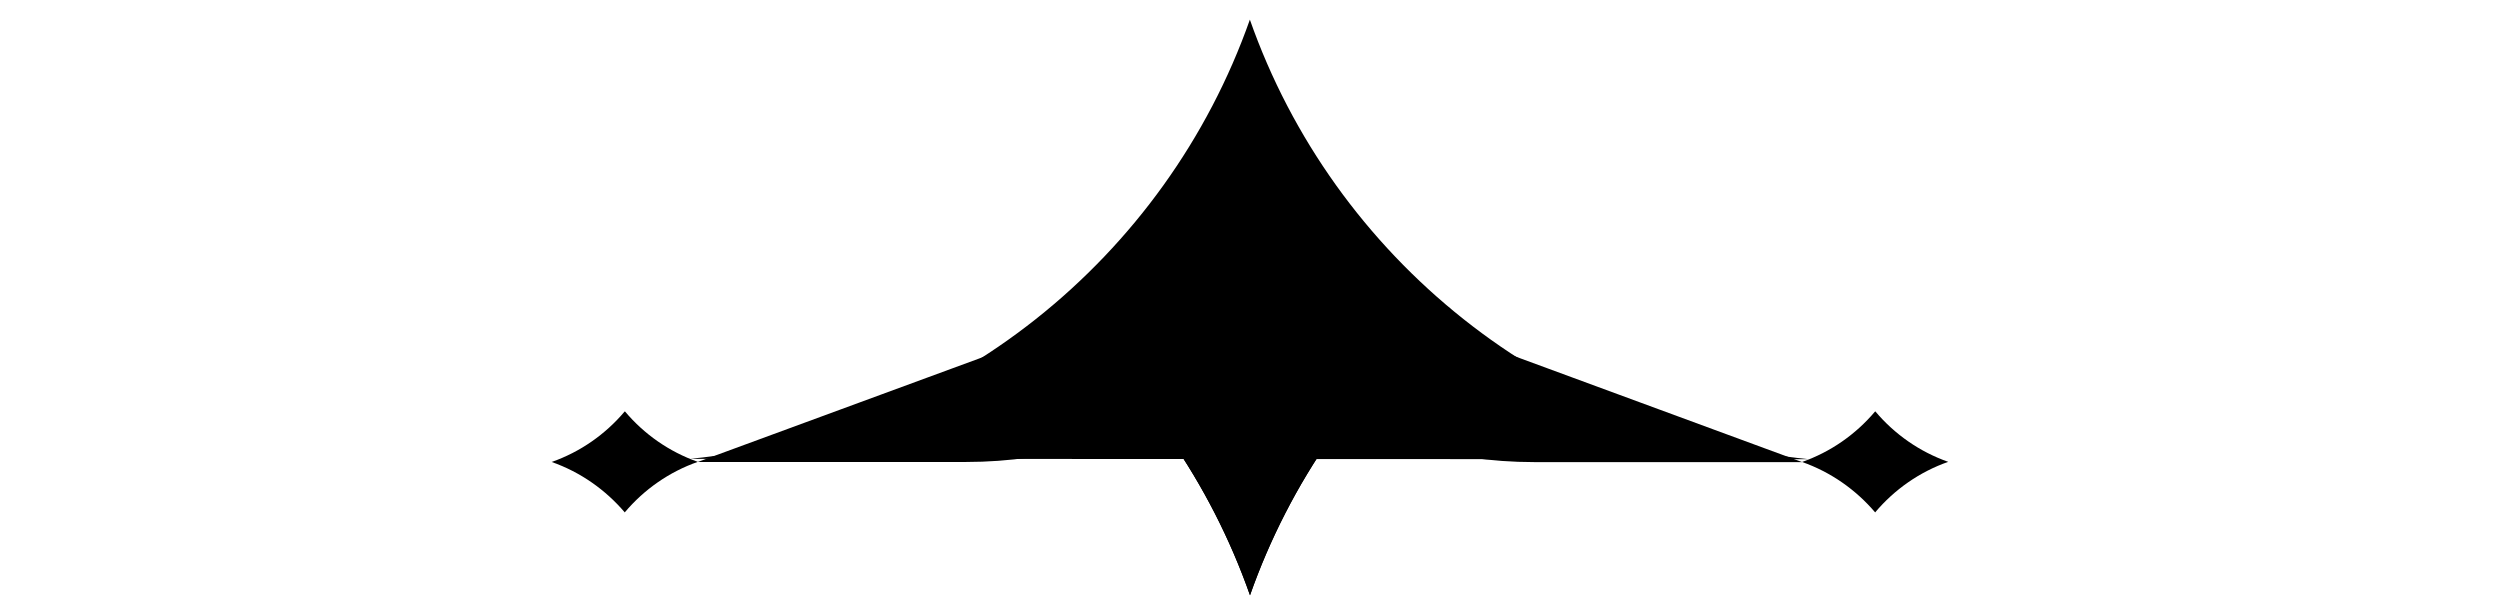 <?xml version="1.0" encoding="UTF-8"?>
<svg xmlns="http://www.w3.org/2000/svg" viewBox="0 0 190.92 46.96">
  <g>
    <path d="M103.95,16.65c-5.54,11.05-16.97,18.63-30.17,18.63h-20.49"/>
    <path d="M137.63,35.29h-20.47c-13.21,0-24.64-7.59-30.18-18.65"/>
    <line x1="42.14" y1="35.27" y2="35.27"/>
    <line x1="190.92" y1="35.27" x2="148.78" y2="35.27"/>
    <path d="M116.89,27.95c-4.07,1.09-7.84,2.93-11.15,5.35"/>
    <path d="M74.04,27.95c4.08,1.09,7.85,2.93,11.16,5.35"/>
    <path d="M110.69,23.5c-6.87,5.77-12.19,13.32-15.23,21.96-3.03-8.62-8.32-16.17-15.17-21.93"/>
    <path d="M52.69,35.04c19.86-1.94,36.35-15.36,42.76-33.54,6.39,18.18,22.86,31.6,42.71,33.57"/>
    <path d="M110.69,23.5c-6.87,5.77-12.19,13.32-15.23,21.96-3.03-8.62-8.32-16.17-15.17-21.93"/>
    <path d="M84.76,23.46c4.83-4.05,8.56-9.37,10.7-15.43,2.13,6.06,5.85,11.37,10.67,15.42l.05.04c-4.83,4.05-8.57,9.37-10.71,15.44-2.13-6.06-5.85-11.37-10.67-15.42l-.04-.05Z"/>
    <path d="M47.72,31.41c1.46,1.74,3.38,3.09,5.57,3.86-2.19.77-4.1,2.11-5.57,3.85v.02c-1.48-1.74-3.4-3.09-5.59-3.86,2.19-.77,4.1-2.11,5.57-3.85h.02Z"/>
    <path d="M143.21,31.41c1.46,1.74,3.38,3.09,5.57,3.86-2.19.77-4.1,2.11-5.57,3.85v.02c-1.48-1.74-3.4-3.09-5.59-3.86,2.19-.77,4.1-2.11,5.57-3.85h.02Z"/>
  </g>
</svg>
